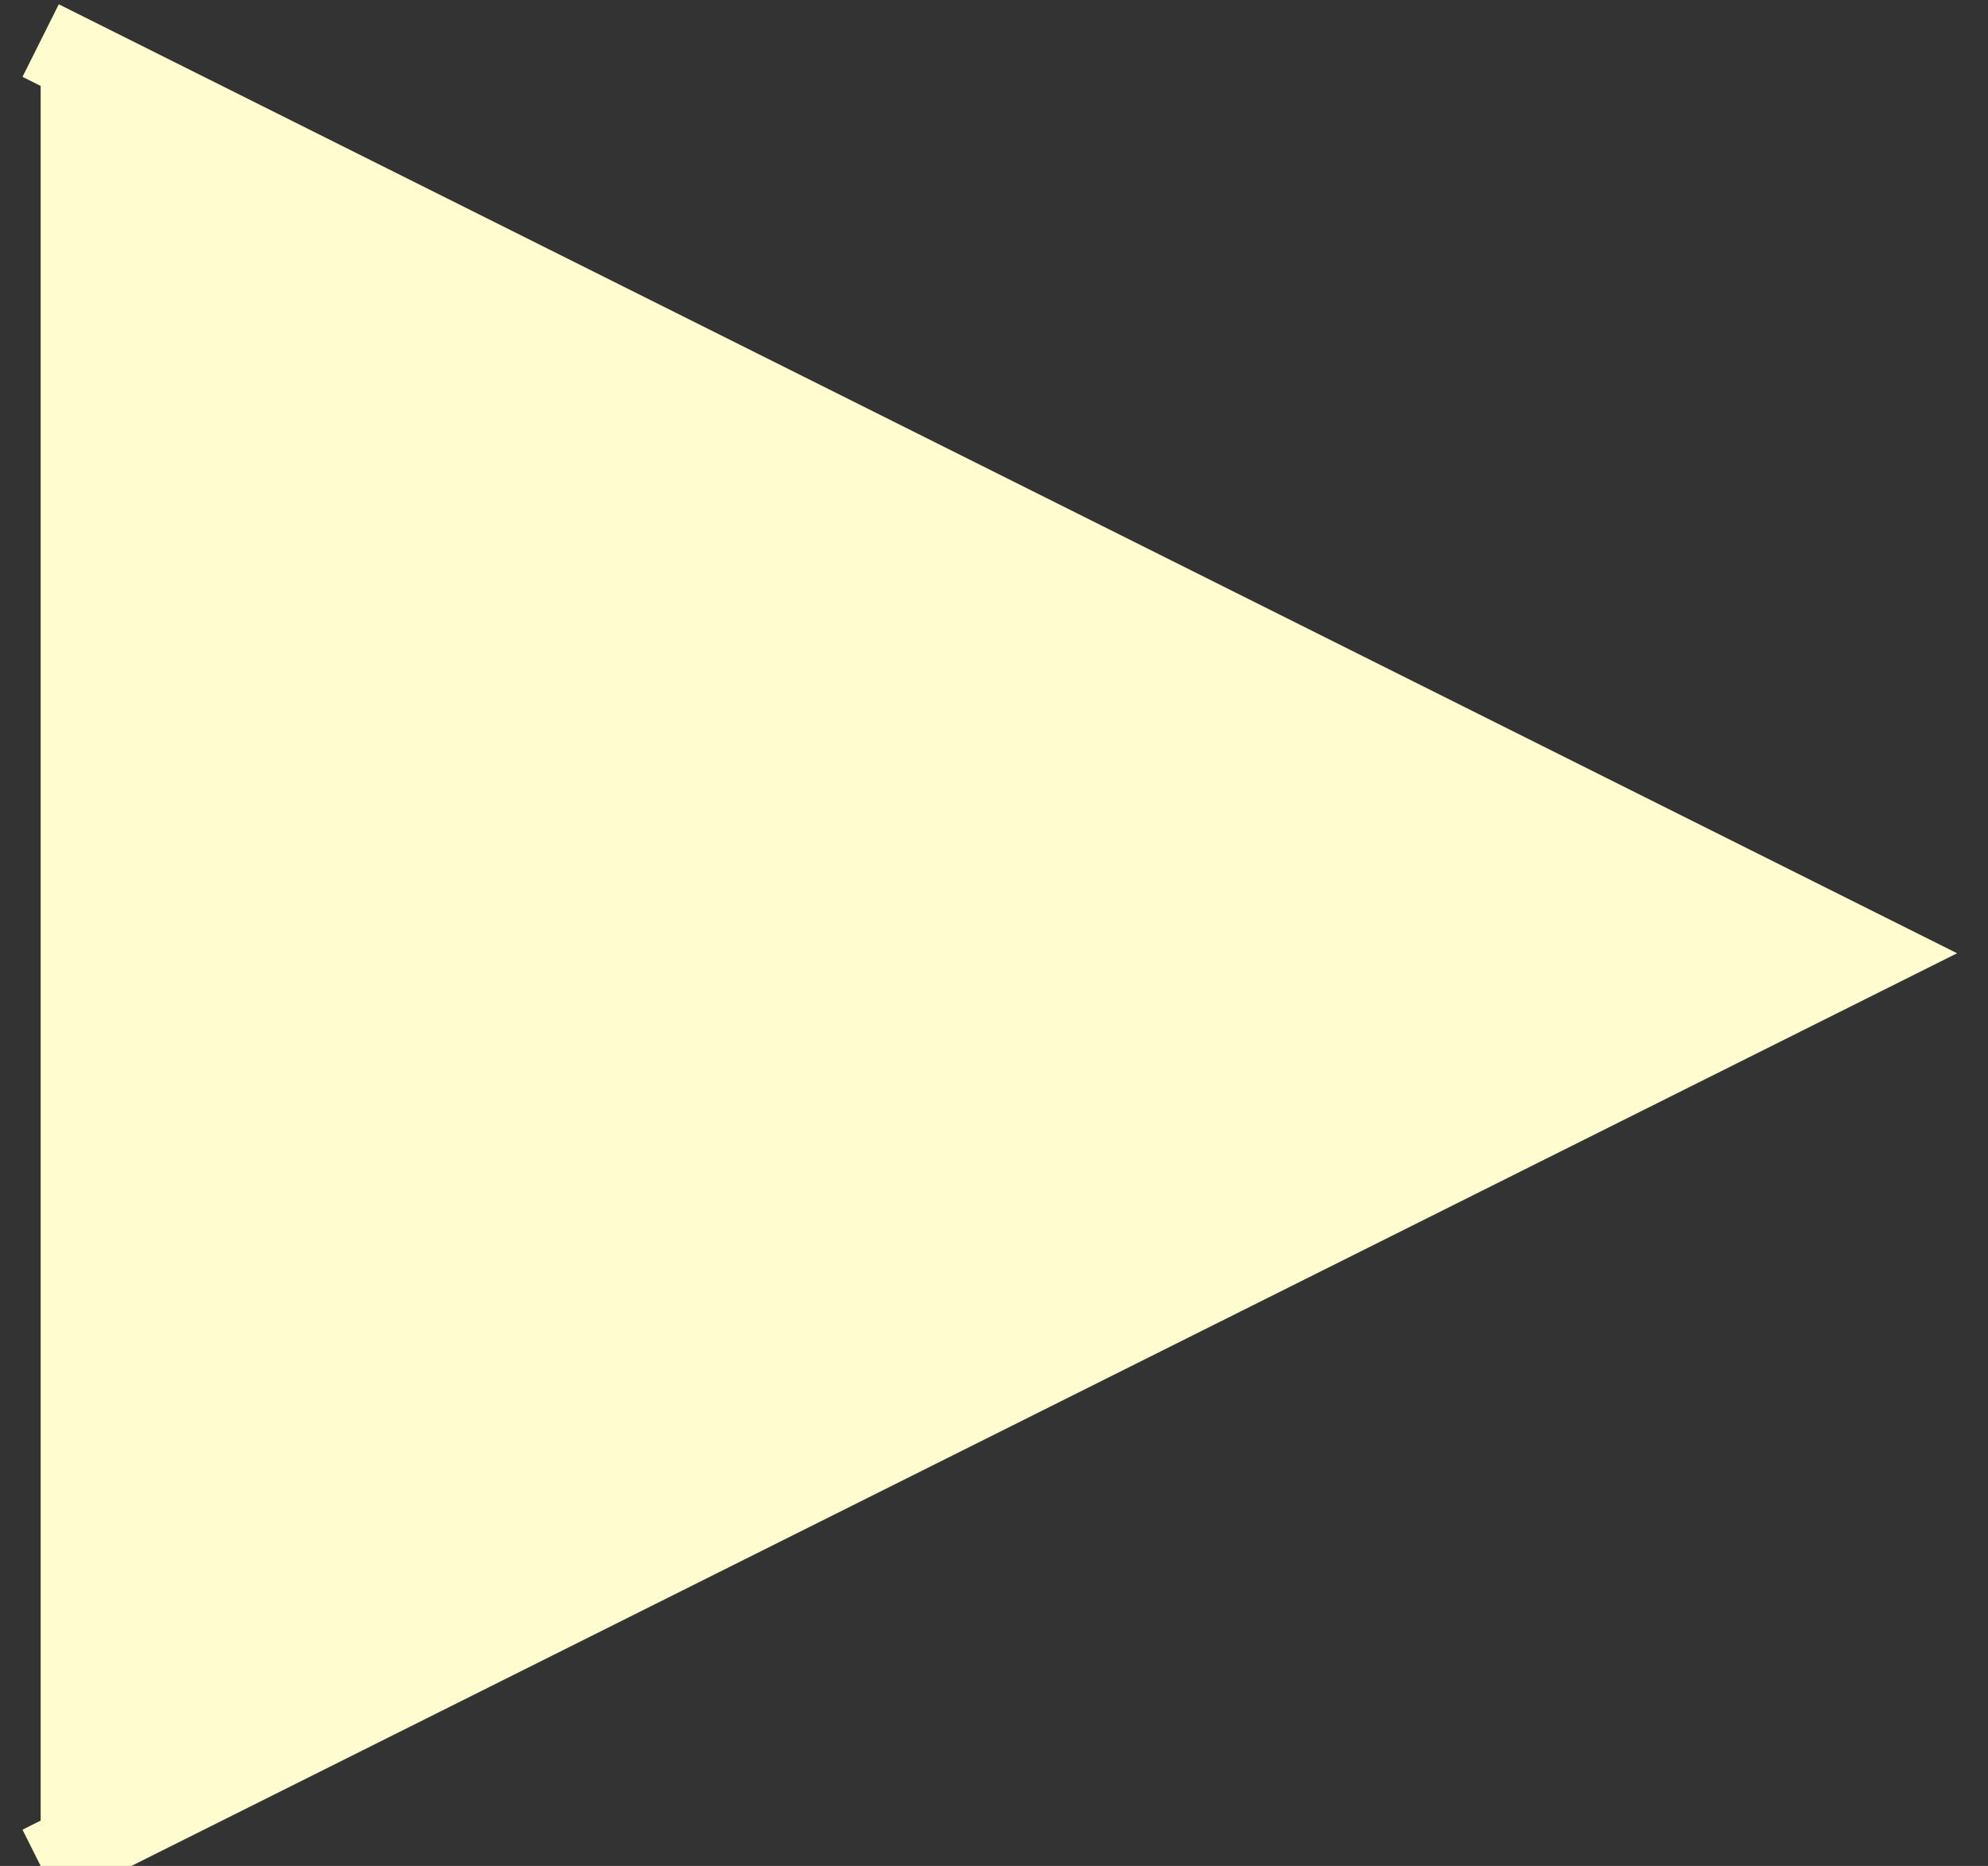 <svg width="49" height="46" viewBox="0 0 49 46" fill="#FFFDD0" xmlns="http://www.w3.org/2000/svg">
<rect x="0" y="0" width="49" height="46" fill="#333333" stroke="none"/>
<path d="M1.002 1L46.002 23.5L1.002 46" stroke="#FFFDD0" stroke-width="2"/>
</svg>
